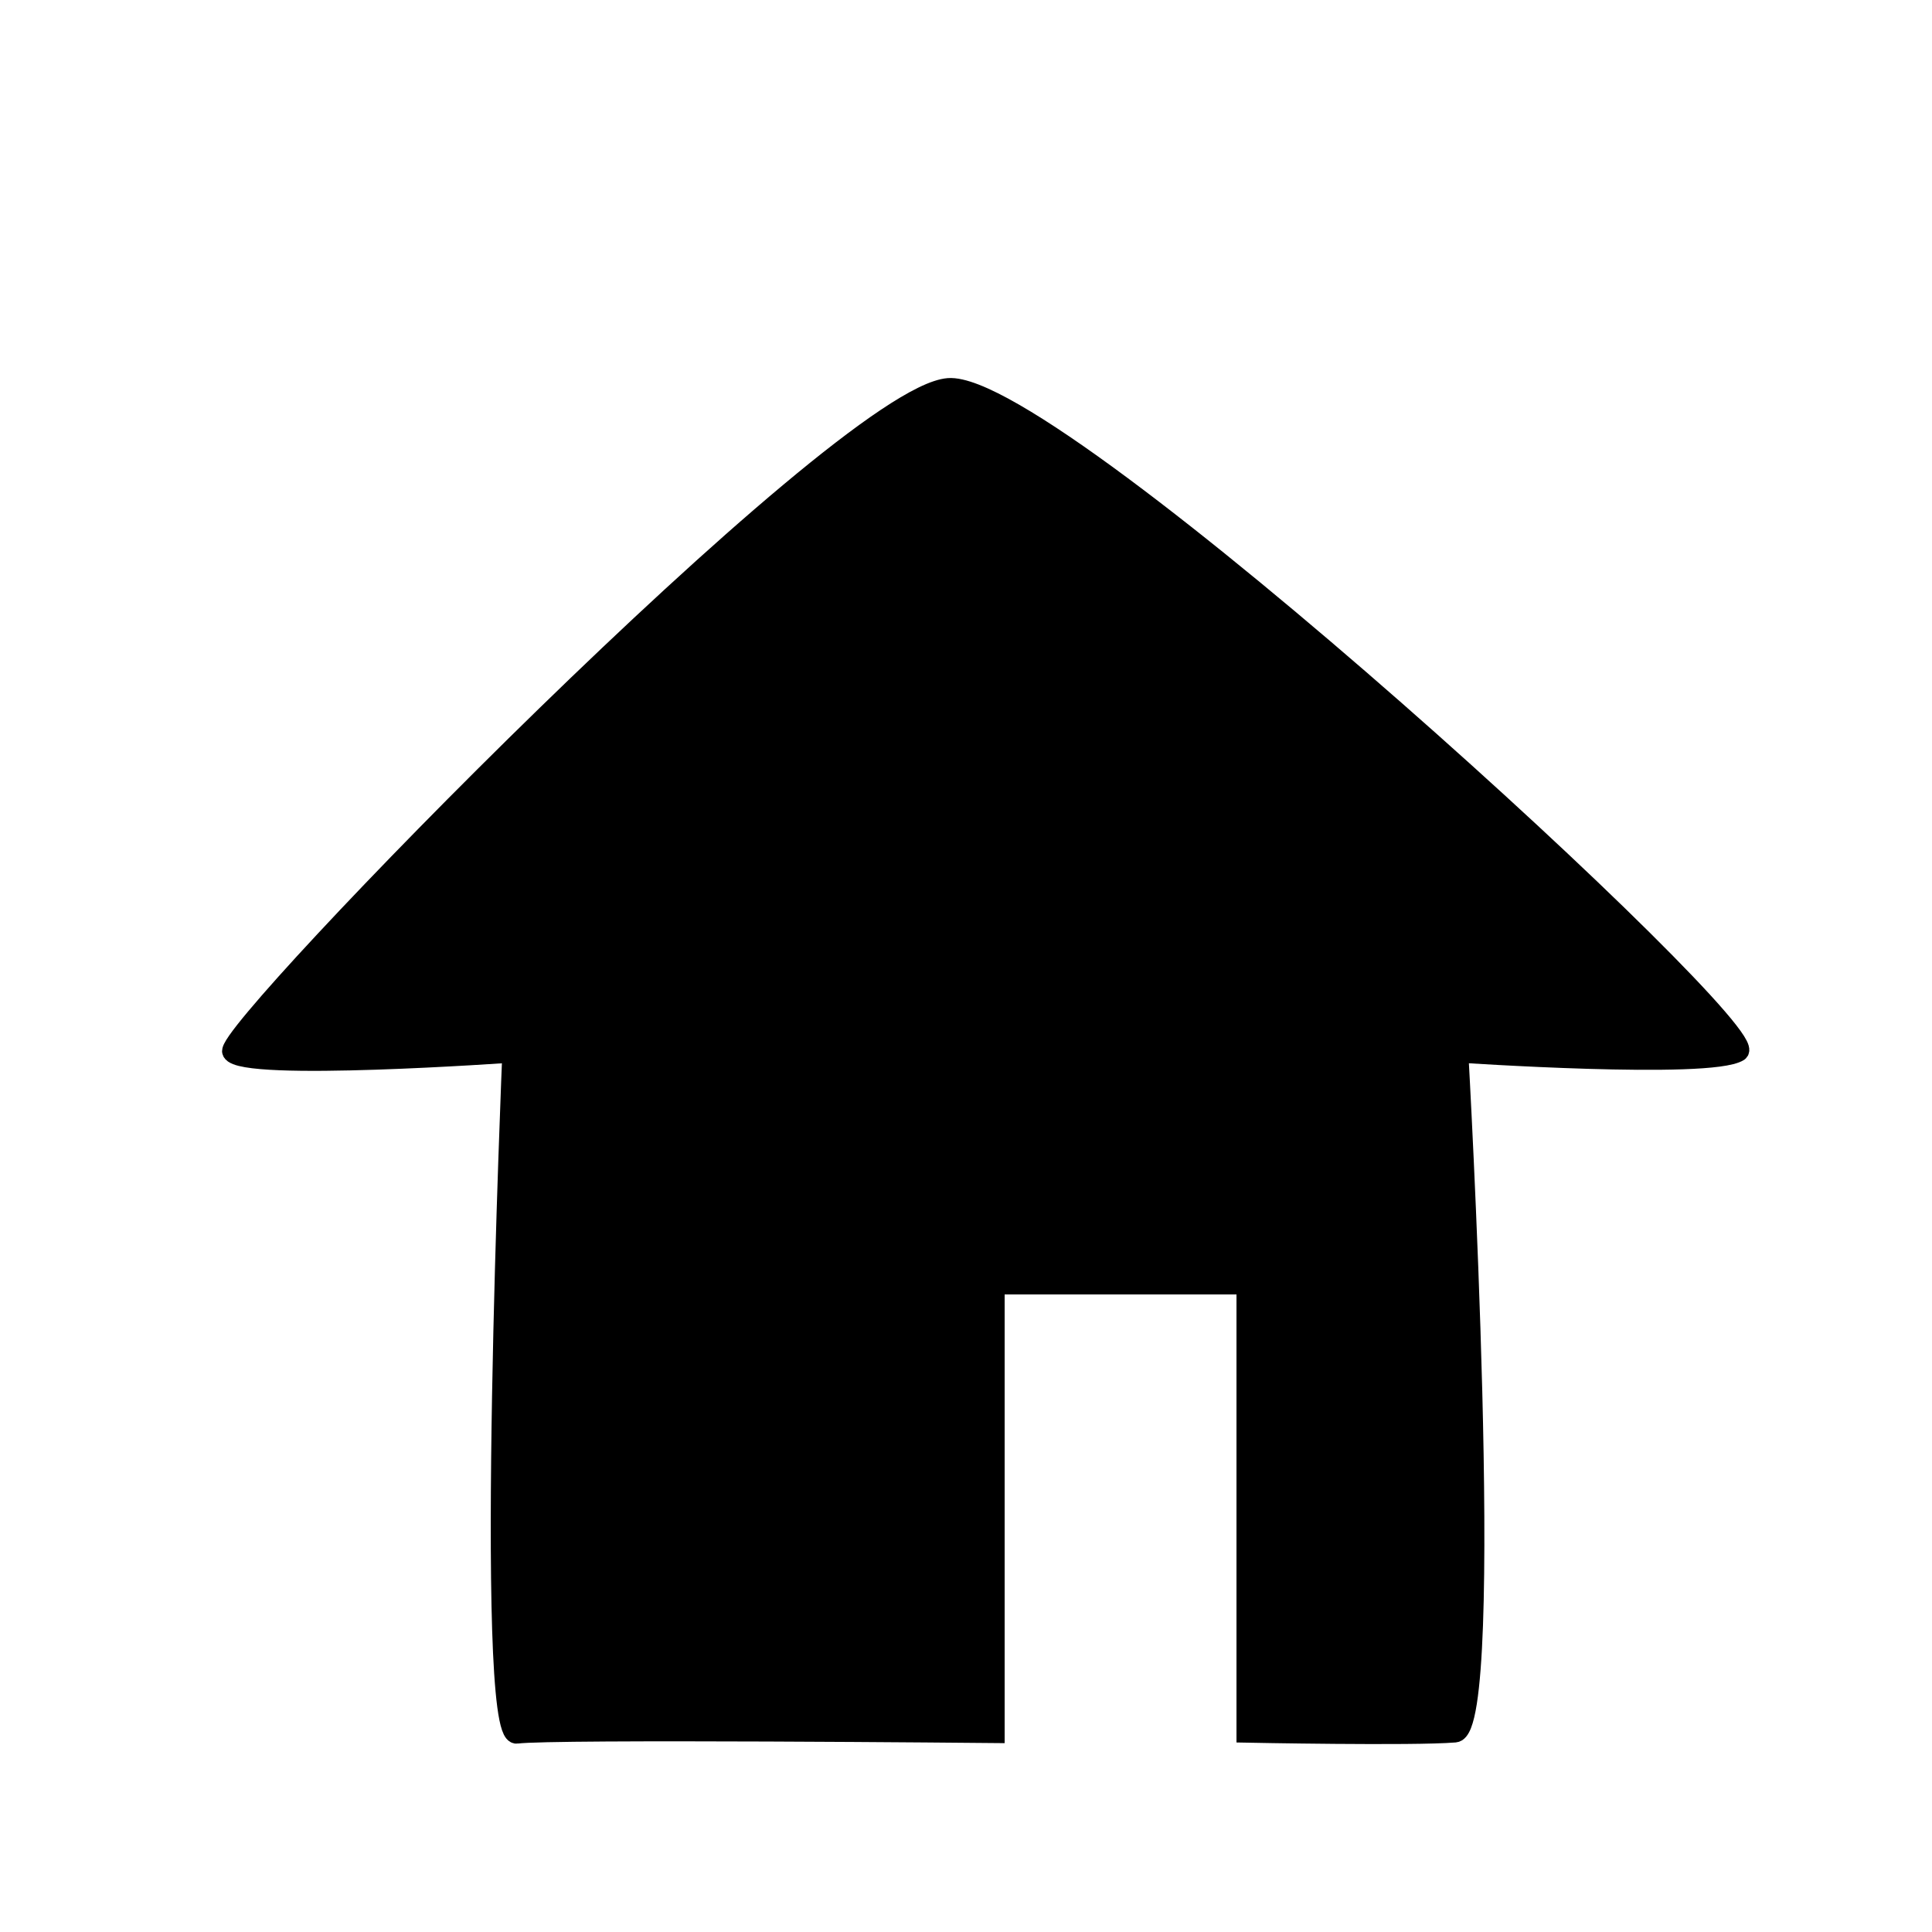 <?xml version="1.0" encoding="utf-8"?>
<!-- Generator: Adobe Illustrator 25.0.0, SVG Export Plug-In . SVG Version: 6.00 Build 0)  -->
<svg version="1.1" id="Layer_1" xmlns="http://www.w3.org/2000/svg" xmlns:xlink="http://www.w3.org/1999/xlink" x="0px" y="0px"
	 viewBox="0 0 100 100" style="enable-background:new 0 0 100 100;" xml:space="preserve">
<style type="text/css">
	.st0{stroke:#000000;stroke-miterlimit:10;}
</style>
<path class="st0" d="M49.09,20.07C43.5,20.5,11.5,53.38,12,54.44s14.5,0.06,14.5,0.06S25,90,26.75,89.75s24.75-0.03,24.75-0.03V66.5
	h13v23.2c0,0,8.63,0.17,10.81-0.01S75.5,54.5,75.5,54.5s13,0.88,14.5-0.06S54.68,19.65,49.09,20.07z"/>
</svg>
